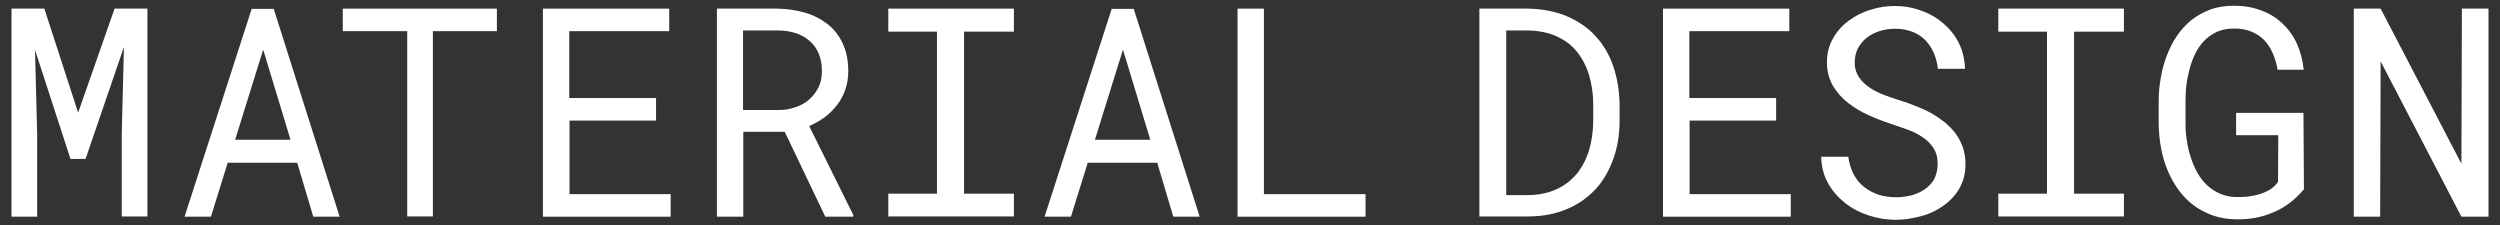 <?xml version="1.0" encoding="utf-8"?>
<!-- Generator: Adobe Illustrator 20.1.0, SVG Export Plug-In . SVG Version: 6.00 Build 0)  -->
<svg version="1.1" id="content" xmlns="http://www.w3.org/2000/svg" xmlns:xlink="http://www.w3.org/1999/xlink" x="0px" y="0px"
	 viewBox="0 0 1043 94" style="enable-background:new 0 0 1043 94;" xml:space="preserve">
<rect x="0" y="0" width="1043" height="94" fill="#333333" stroke="none"/>
<style type="text/css">
	.st0{clip-path:url(#SVGID_2_);}
	.st1{fill:none;}
	.st2{fill:#212121;}
	.st3{fill:#BDBDBD;}
	.st4{fill:#FFFFFF;}
</style>
<g>
	<g>
		<path class="st4" d="M18.5,3.6L32.6,47L47.8,3.6h13.7v86.7H50.8V55.8l0.9-36.2l-16,46.7h-6.3L14.6,20.8l0.9,35v34.6H4.8V3.6H18.5z
			"/>
		<path class="st4" d="M124,67.9h-29l-7,22.5h-11l28-86.7h9.2l27.5,86.7h-11L124,67.9z M98.1,58.3h23.1l-11.4-37.6L98.1,58.3z"/>
		<path class="st4" d="M207.4,13h-26.8v77.3h-10.7V13H143V3.6h64.3V13z"/>
		<path class="st4" d="M273.8,50.3h-36.2V81h42.2v9.4h-53.3V3.6h52.7V13h-41.7v27.9h36.2V50.3z"/>
		<path class="st4" d="M327.4,55h-17.3v35.4h-11V3.6h25.4c4.1,0.1,7.9,0.7,11.4,1.7s6.7,2.7,9.4,4.8s4.8,4.8,6.3,8.1
			c1.5,3.2,2.3,7,2.3,11.4c0,2.8-0.4,5.4-1.2,7.7c-0.8,2.3-1.9,4.5-3.4,6.4s-3.1,3.6-5.1,5.1c-2,1.5-4.2,2.7-6.6,3.8l18.4,37.1
			l-0.1,0.7h-11.6L327.4,55z M310.1,45.9h14.8c2.5,0,4.8-0.4,7-1.2c2.2-0.7,4.1-1.8,5.7-3.2c1.6-1.4,2.9-3.1,3.9-5.1
			s1.4-4.3,1.4-6.9c0-2.8-0.5-5.2-1.4-7.3c-0.9-2.1-2.2-3.8-3.8-5.2c-1.6-1.4-3.6-2.5-5.8-3.2c-2.2-0.7-4.7-1.1-7.4-1.1h-14.5V45.9z
			"/>
		<path class="st4" d="M370.6,3.6H423v9.6h-20.8v67.6H423v9.5h-52.4v-9.5h20.3V13.2h-20.3V3.6z"/>
		<path class="st4" d="M482.8,67.9h-29l-7,22.5h-11l28-86.7h9.2l27.5,86.7h-11L482.8,67.9z M456.8,58.3h23.1l-11.4-37.6L456.8,58.3z
			"/>
		<path class="st4" d="M527.3,81h42.4v9.4h-53.4V3.6h11V81z"/>
	</g>
	<g>
		<path class="st4" d="M617.2,90.4V3.6h20.1c6,0.1,11.4,1.1,16.2,3.1c4.7,2,8.8,4.7,12,8.2c3.3,3.5,5.8,7.7,7.5,12.6
			s2.6,10.3,2.7,16.3v6.4c0,6-0.9,11.4-2.7,16.3s-4.2,9.1-7.5,12.6c-3.3,3.5-7.3,6.3-12,8.2c-4.7,2-10.1,3-16.2,3H617.2z
			 M628.4,12.7v68.7h8.9c4.7,0,8.7-0.9,12.2-2.5c3.4-1.6,6.2-3.8,8.5-6.6c2.2-2.8,3.9-6.1,5-9.8c1.1-3.8,1.7-7.9,1.7-12.3v-6.5
			c0-4.4-0.6-8.5-1.7-12.2c-1.1-3.8-2.8-7-5-9.8c-2.2-2.8-5-4.9-8.5-6.5c-3.4-1.6-7.5-2.4-12.2-2.5H628.4z"/>
		<path class="st4" d="M741.1,50.3h-36.2V81h42.2v9.4h-53.3V3.6h52.7V13h-41.7v27.9h36.2V50.3z"/>
		<path class="st4" d="M808.4,68.4c0-2.7-0.6-4.9-1.8-6.7c-1.2-1.8-2.8-3.4-4.7-4.6c-1.9-1.3-4-2.3-6.3-3.1
			c-2.3-0.8-4.5-1.6-6.6-2.3c-3.1-1-6.2-2.2-9.3-3.6c-3.2-1.4-6-3.1-8.6-5.1c-2.6-2-4.7-4.4-6.4-7.2c-1.6-2.8-2.5-6-2.5-9.7
			c0-3.7,0.8-7.1,2.5-10c1.6-2.9,3.8-5.4,6.5-7.4c2.7-2,5.7-3.6,9.1-4.6c3.4-1.1,6.8-1.6,10.2-1.6c3.8,0,7.4,0.6,10.9,1.9
			c3.5,1.2,6.6,3,9.3,5.3c2.7,2.3,4.9,5,6.5,8.2c1.6,3.2,2.5,6.8,2.6,10.8h-11.3c-0.3-2.5-0.9-4.8-1.8-6.8c-0.9-2-2.1-3.8-3.6-5.3
			c-1.5-1.5-3.3-2.6-5.4-3.4c-2.1-0.8-4.4-1.2-7.1-1.2c-2.1,0-4.2,0.3-6.2,0.9c-2,0.6-3.8,1.5-5.4,2.7c-1.6,1.2-2.8,2.7-3.8,4.4
			c-0.9,1.7-1.4,3.8-1.4,6.1c0,2.5,0.7,4.6,1.9,6.3c1.2,1.7,2.8,3.2,4.7,4.4c1.9,1.2,3.9,2.2,6.1,3c2.2,0.8,4.3,1.5,6.2,2.1
			c2.1,0.7,4.3,1.4,6.5,2.3c2.2,0.9,4.3,1.8,6.3,2.9c2,1.1,3.9,2.4,5.7,3.8c1.7,1.4,3.3,3,4.6,4.7s2.3,3.7,3.1,5.8
			c0.7,2.1,1.1,4.5,1.1,7.1c0,3.9-0.9,7.3-2.6,10.2c-1.7,2.9-4,5.3-6.7,7.2c-2.7,1.9-5.8,3.4-9.3,4.3s-6.9,1.5-10.4,1.5
			c-3.9,0-7.6-0.6-11.3-1.8s-7-2.9-9.9-5.2s-5.3-5-7.1-8.2c-1.8-3.2-2.8-6.9-2.9-11.1h11.3c0.4,2.7,1.1,5.1,2.2,7.2
			c1.1,2.1,2.5,3.9,4.3,5.3c1.7,1.4,3.8,2.5,6,3.3c2.3,0.7,4.8,1.1,7.5,1.1c2.1,0,4.3-0.3,6.3-0.8c2.1-0.5,3.9-1.4,5.6-2.5
			c1.6-1.1,3-2.6,4-4.3C807.8,72.9,808.4,70.8,808.4,68.4z"/>
		<path class="st4" d="M833.7,3.6h52.4v9.6h-20.8v67.6h20.8v9.5h-52.4v-9.5H854V13.2h-20.3V3.6z"/>
		<path class="st4" d="M961.2,79c-3.7,4.3-7.8,7.5-12.6,9.5c-4.7,2.1-9.9,3.1-15.5,3c-3.6,0-6.9-0.6-9.9-1.6c-3-1.1-5.7-2.5-8.1-4.3
			c-2.4-1.8-4.5-4-6.3-6.5s-3.3-5.2-4.5-8.1c-1.2-2.9-2.1-6-2.7-9.2c-0.6-3.2-0.9-6.4-1-9.7V42c0-3.2,0.3-6.4,0.9-9.6
			c0.5-3.2,1.4-6.3,2.5-9.2c1.1-2.9,2.5-5.7,4.2-8.2c1.7-2.5,3.7-4.7,6-6.6c2.3-1.8,5-3.3,7.9-4.4c2.9-1.1,6.2-1.6,9.9-1.6
			c4.1,0,7.8,0.6,11.2,1.9c3.4,1.2,6.4,3,8.9,5.4c2.5,2.3,4.6,5.1,6.1,8.4c1.5,3.3,2.5,6.9,2.9,11h-10.9c-0.4-2.5-1.1-4.8-2-6.9
			c-0.9-2.1-2.1-3.9-3.6-5.5c-1.5-1.5-3.3-2.7-5.3-3.5c-2.1-0.9-4.5-1.3-7.2-1.3c-2.6,0-4.9,0.4-7,1.3c-2,0.9-3.8,2.1-5.3,3.6
			c-1.5,1.5-2.8,3.3-3.8,5.3c-1,2-1.8,4.1-2.4,6.3c-0.6,2.2-1.1,4.5-1.4,6.8c-0.3,2.3-0.4,4.5-0.4,6.7v10.2c0,2.2,0.2,4.4,0.6,6.8
			c0.3,2.3,0.9,4.6,1.6,6.8c0.7,2.2,1.6,4.3,2.7,6.3c1.1,2,2.5,3.7,4,5.2c1.6,1.5,3.4,2.7,5.5,3.6c2.1,0.9,4.4,1.4,7,1.4
			c1.5,0,3.1,0,4.7-0.2c1.6-0.2,3.2-0.5,4.8-1s3-1.1,4.3-1.9c1.3-0.8,2.5-1.9,3.4-3.2l0.1-19.5h-17.6v-9.3H961L961.2,79z"/>
		<path class="st4" d="M1038.1,90.4h-11.2l-33.7-64.8l-0.2,64.8H982V3.6h11.2l33.7,64.7l0.2-64.7h11.1V90.4z"/>
	</g>
</g>
</svg>
